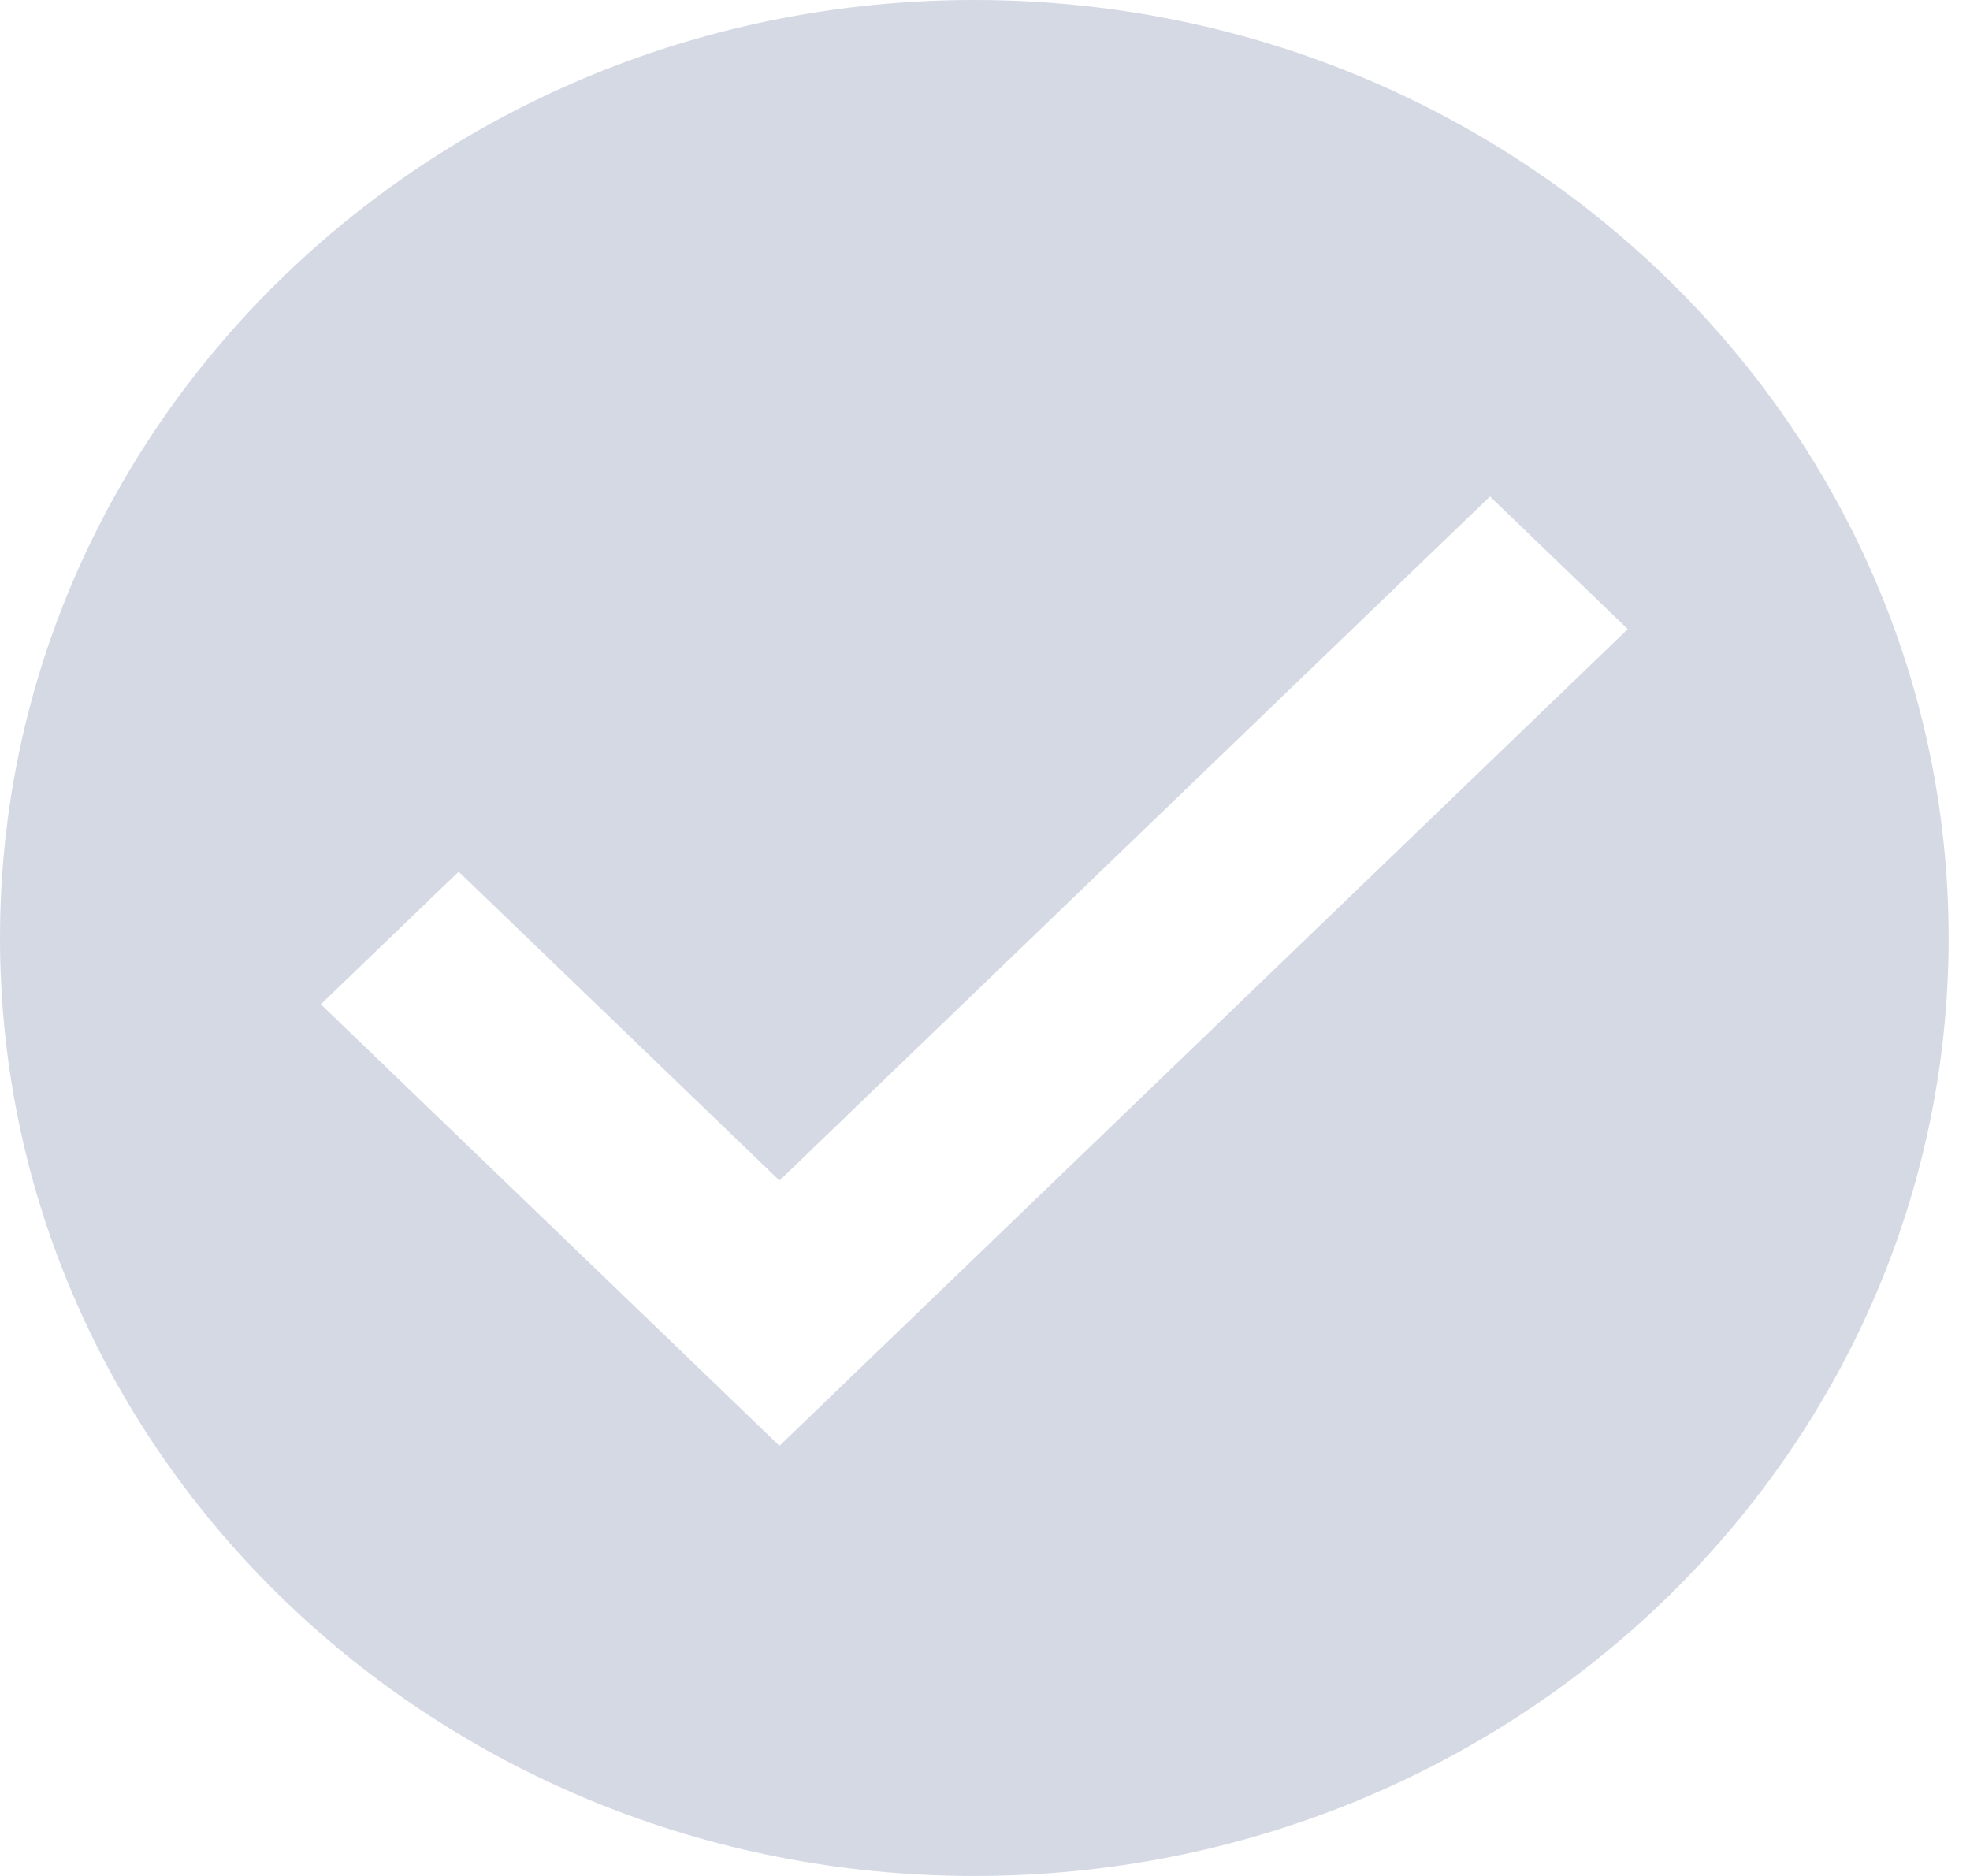 <svg width="21" height="20" viewBox="0 0 21 20" fill="none" xmlns="http://www.w3.org/2000/svg">
<path d="M10.386 0C4.65 0 0 4.477 0 10C0 15.523 4.65 20 10.386 20C16.122 20 20.772 15.523 20.772 10C20.772 4.477 16.122 0 10.386 0ZM8.309 15.414L3.42 10.707L4.889 9.293L8.309 12.586L15.883 5.293L17.352 6.707L8.309 15.414Z" fill="#D4D9E4"/>
</svg>
